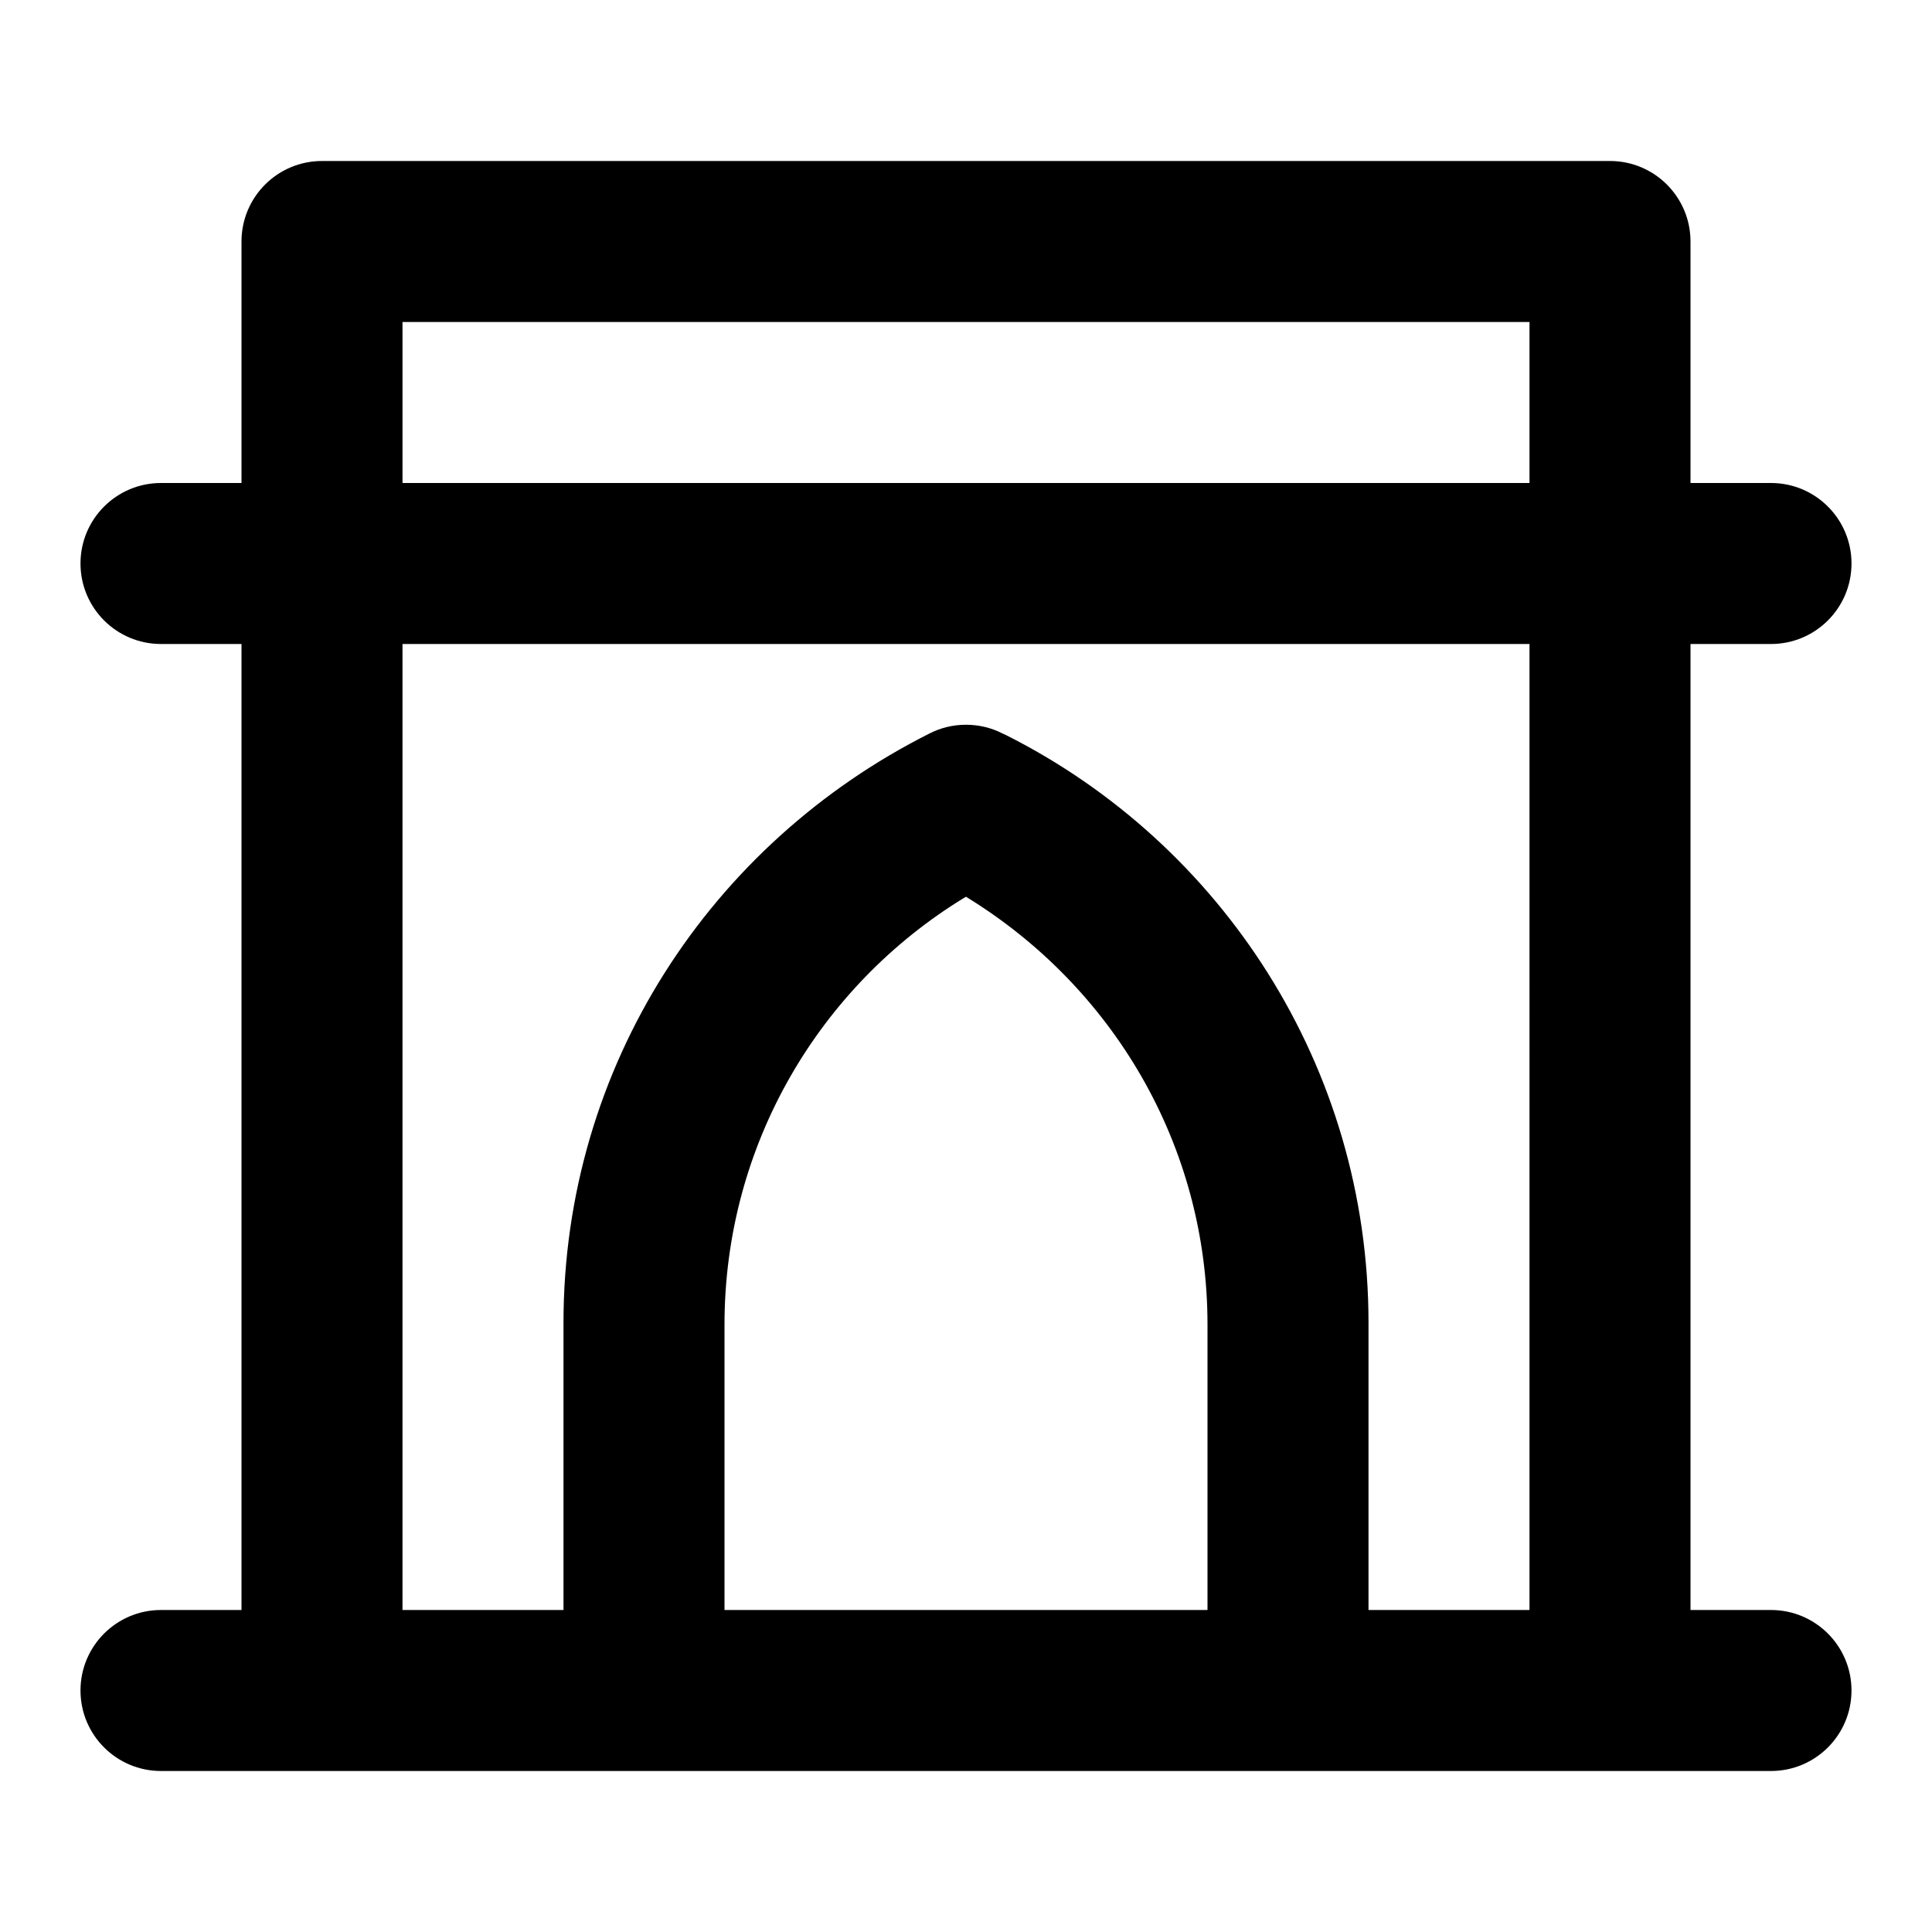 <!-- Generated by IcoMoon.io -->
<svg version="1.1" xmlns="http://www.w3.org/2000/svg" width="280" height="280" viewBox="0 0 280 280">
<title>archway</title>
<path d="M256.667 233.333h-11.667v-140h11.667c6.443 0 11.667-5.223 11.667-11.667s-5.223-11.667-11.667-11.667v0h-11.667v-35c0-6.443-5.223-11.667-11.667-11.667v0h-186.667c-6.443 0-11.667 5.223-11.667 11.667v0 35h-11.667c-6.443 0-11.667 5.223-11.667 11.667s5.223 11.667 11.667 11.667v0h11.667v140h-11.667c-6.443 0-11.667 5.223-11.667 11.667s5.223 11.667 11.667 11.667v0h233.333c6.443 0 11.667-5.223 11.667-11.667s-5.223-11.667-11.667-11.667v0zM175 233.333h-70v-41.183c0-0.048-0-0.106-0-0.163 0-26.175 13.881-49.108 34.683-61.84l0.317-0.18c21.119 12.912 35 35.845 35 62.020 0 0.057 0 0.115-0 0.172v-0.009zM221.667 233.333h-23.333v-41.183c0.001-0.124 0.001-0.27 0.001-0.417 0-37.259-21.378-69.524-52.537-85.2l-0.548-0.25c-1.529-0.787-3.335-1.248-5.25-1.248s-3.721 0.461-5.316 1.279l0.066-0.031c-31.706 15.926-53.084 48.191-53.084 85.45 0 0.147 0 0.293 0.001 0.439v-0.023 41.183h-23.333v-140h163.333zM221.667 70h-163.333v-23.333h163.333z"></path>
</svg>
